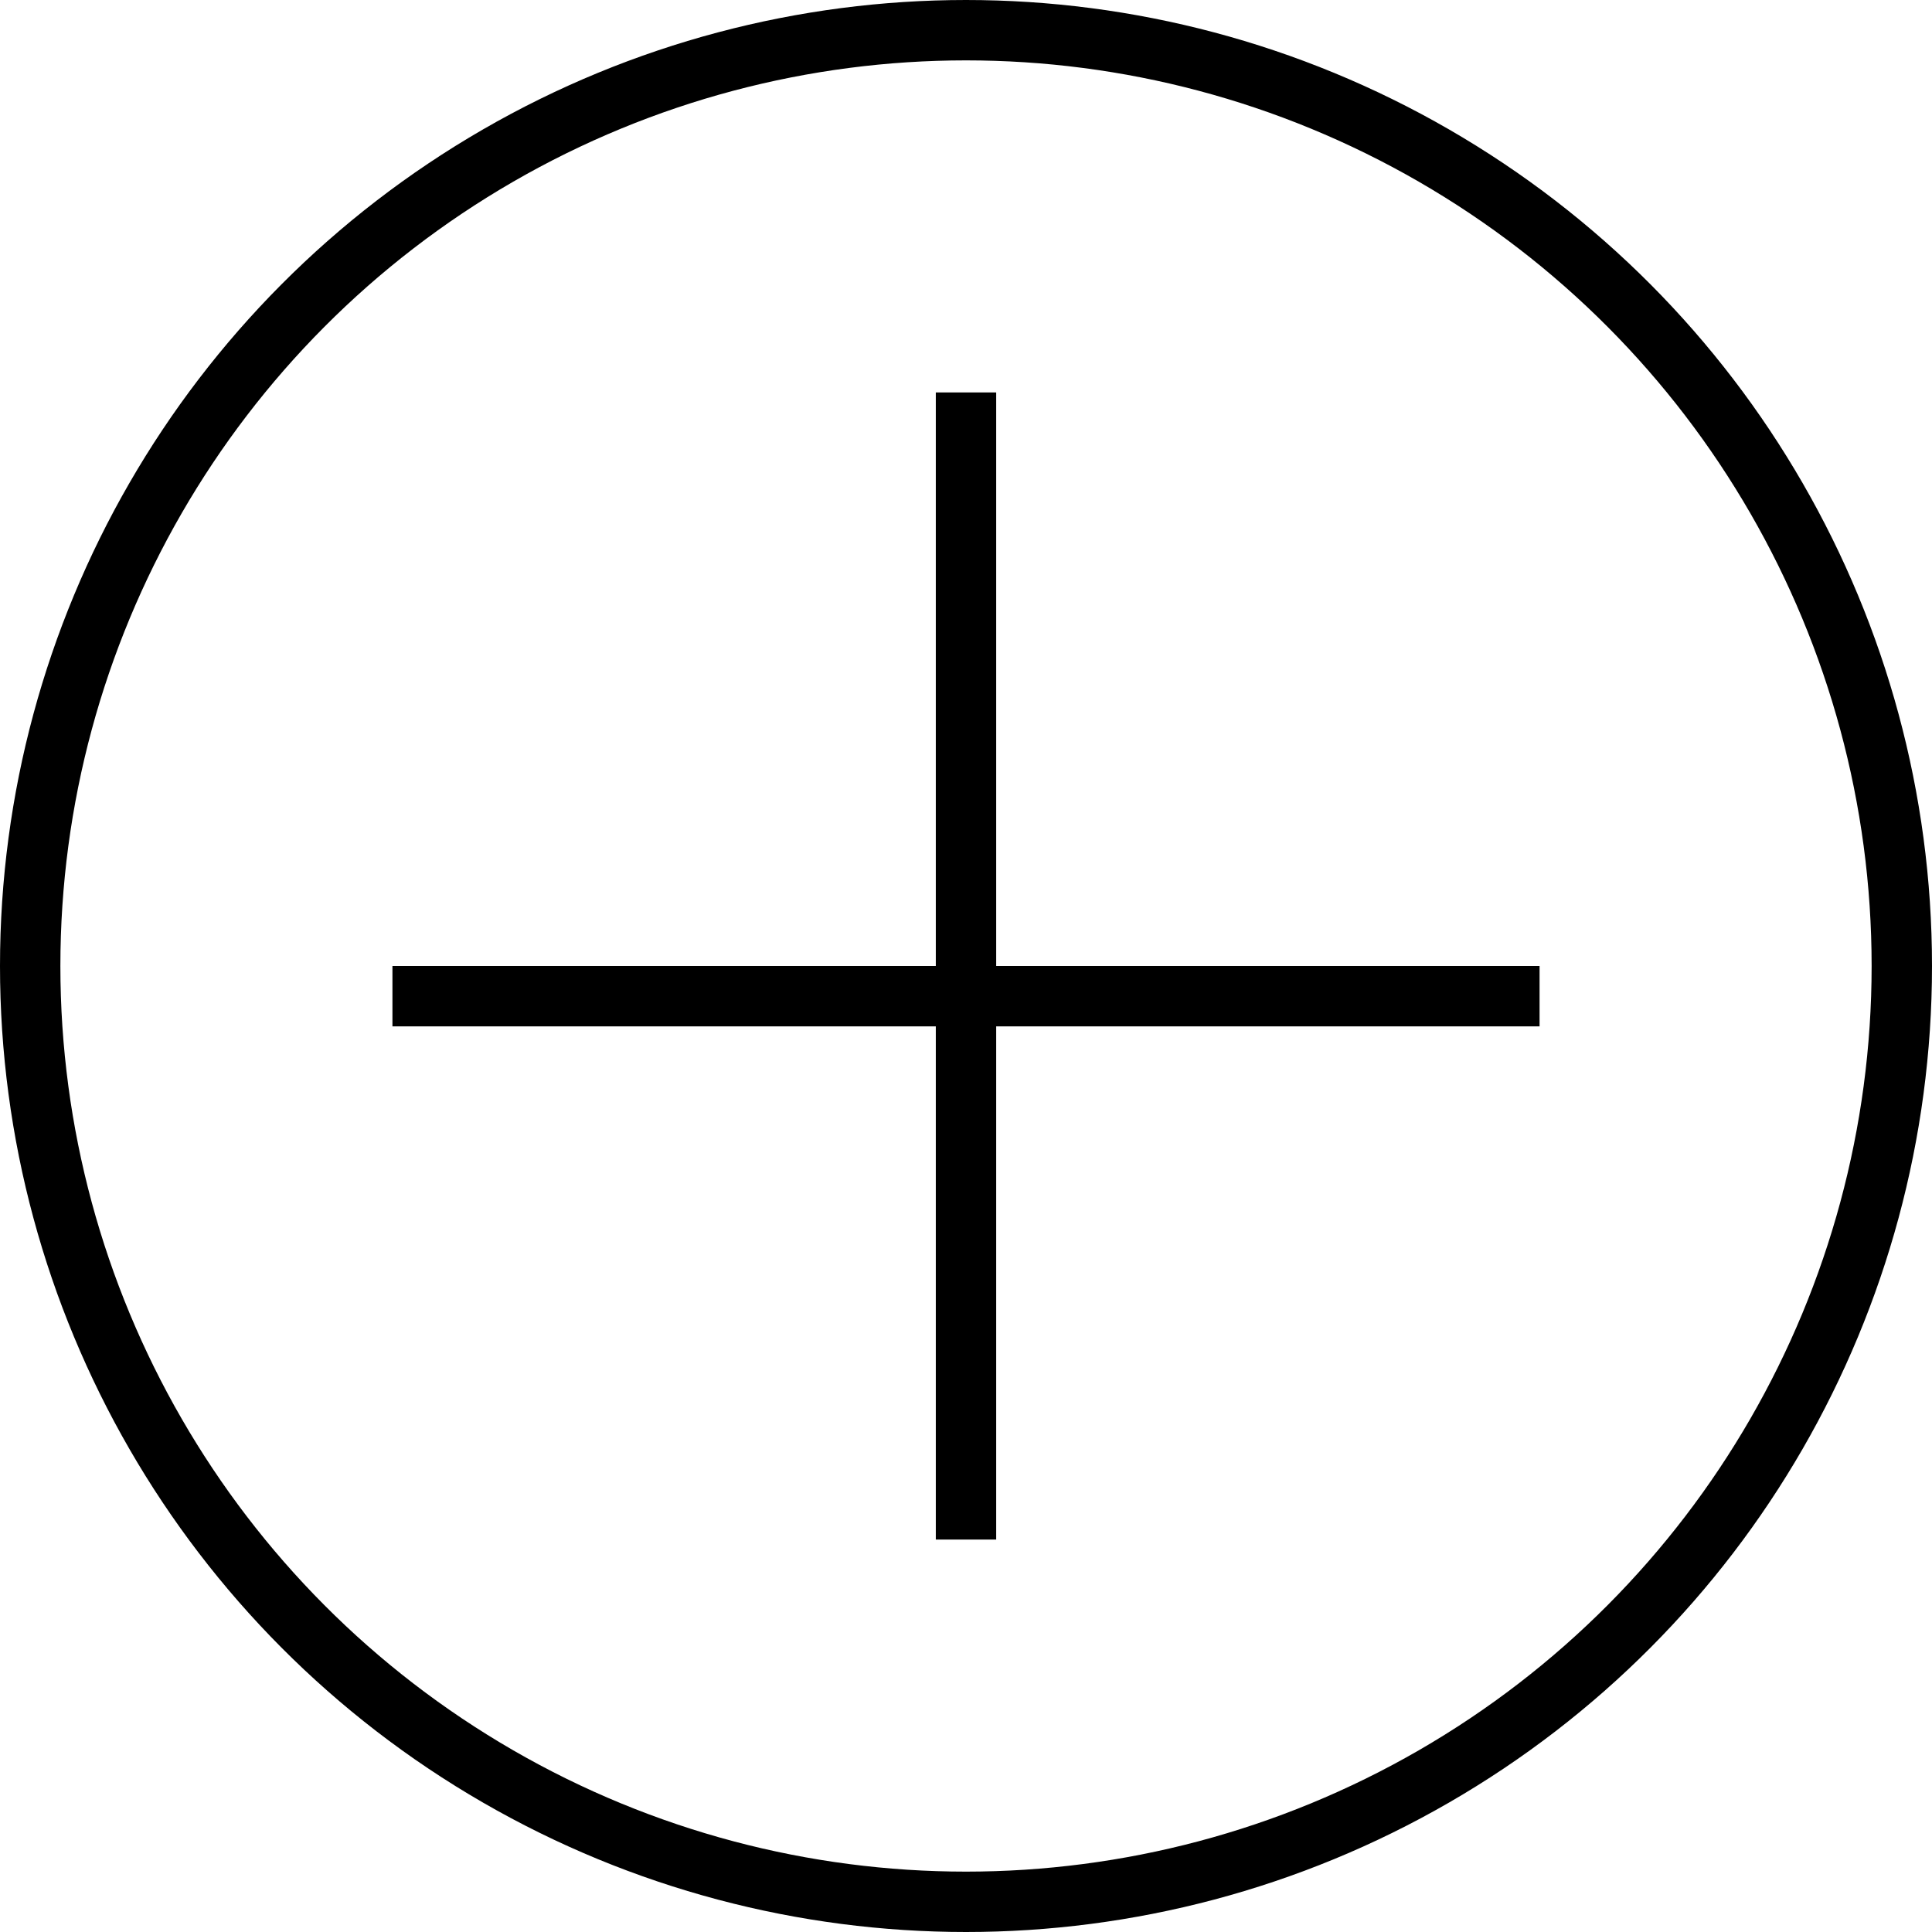 <svg width="32" height="32" viewBox="0 0 32 32" fill="none" xmlns="http://www.w3.org/2000/svg">
<circle cx="16" cy="16" r="15.5" stroke="black"/>
<line x1="16" y1="6.5" x2="16" y2="25.5" stroke="black"/>
<line x1="25.5" y1="16.5" x2="6.5" y2="16.5" stroke="black"/>
</svg>

